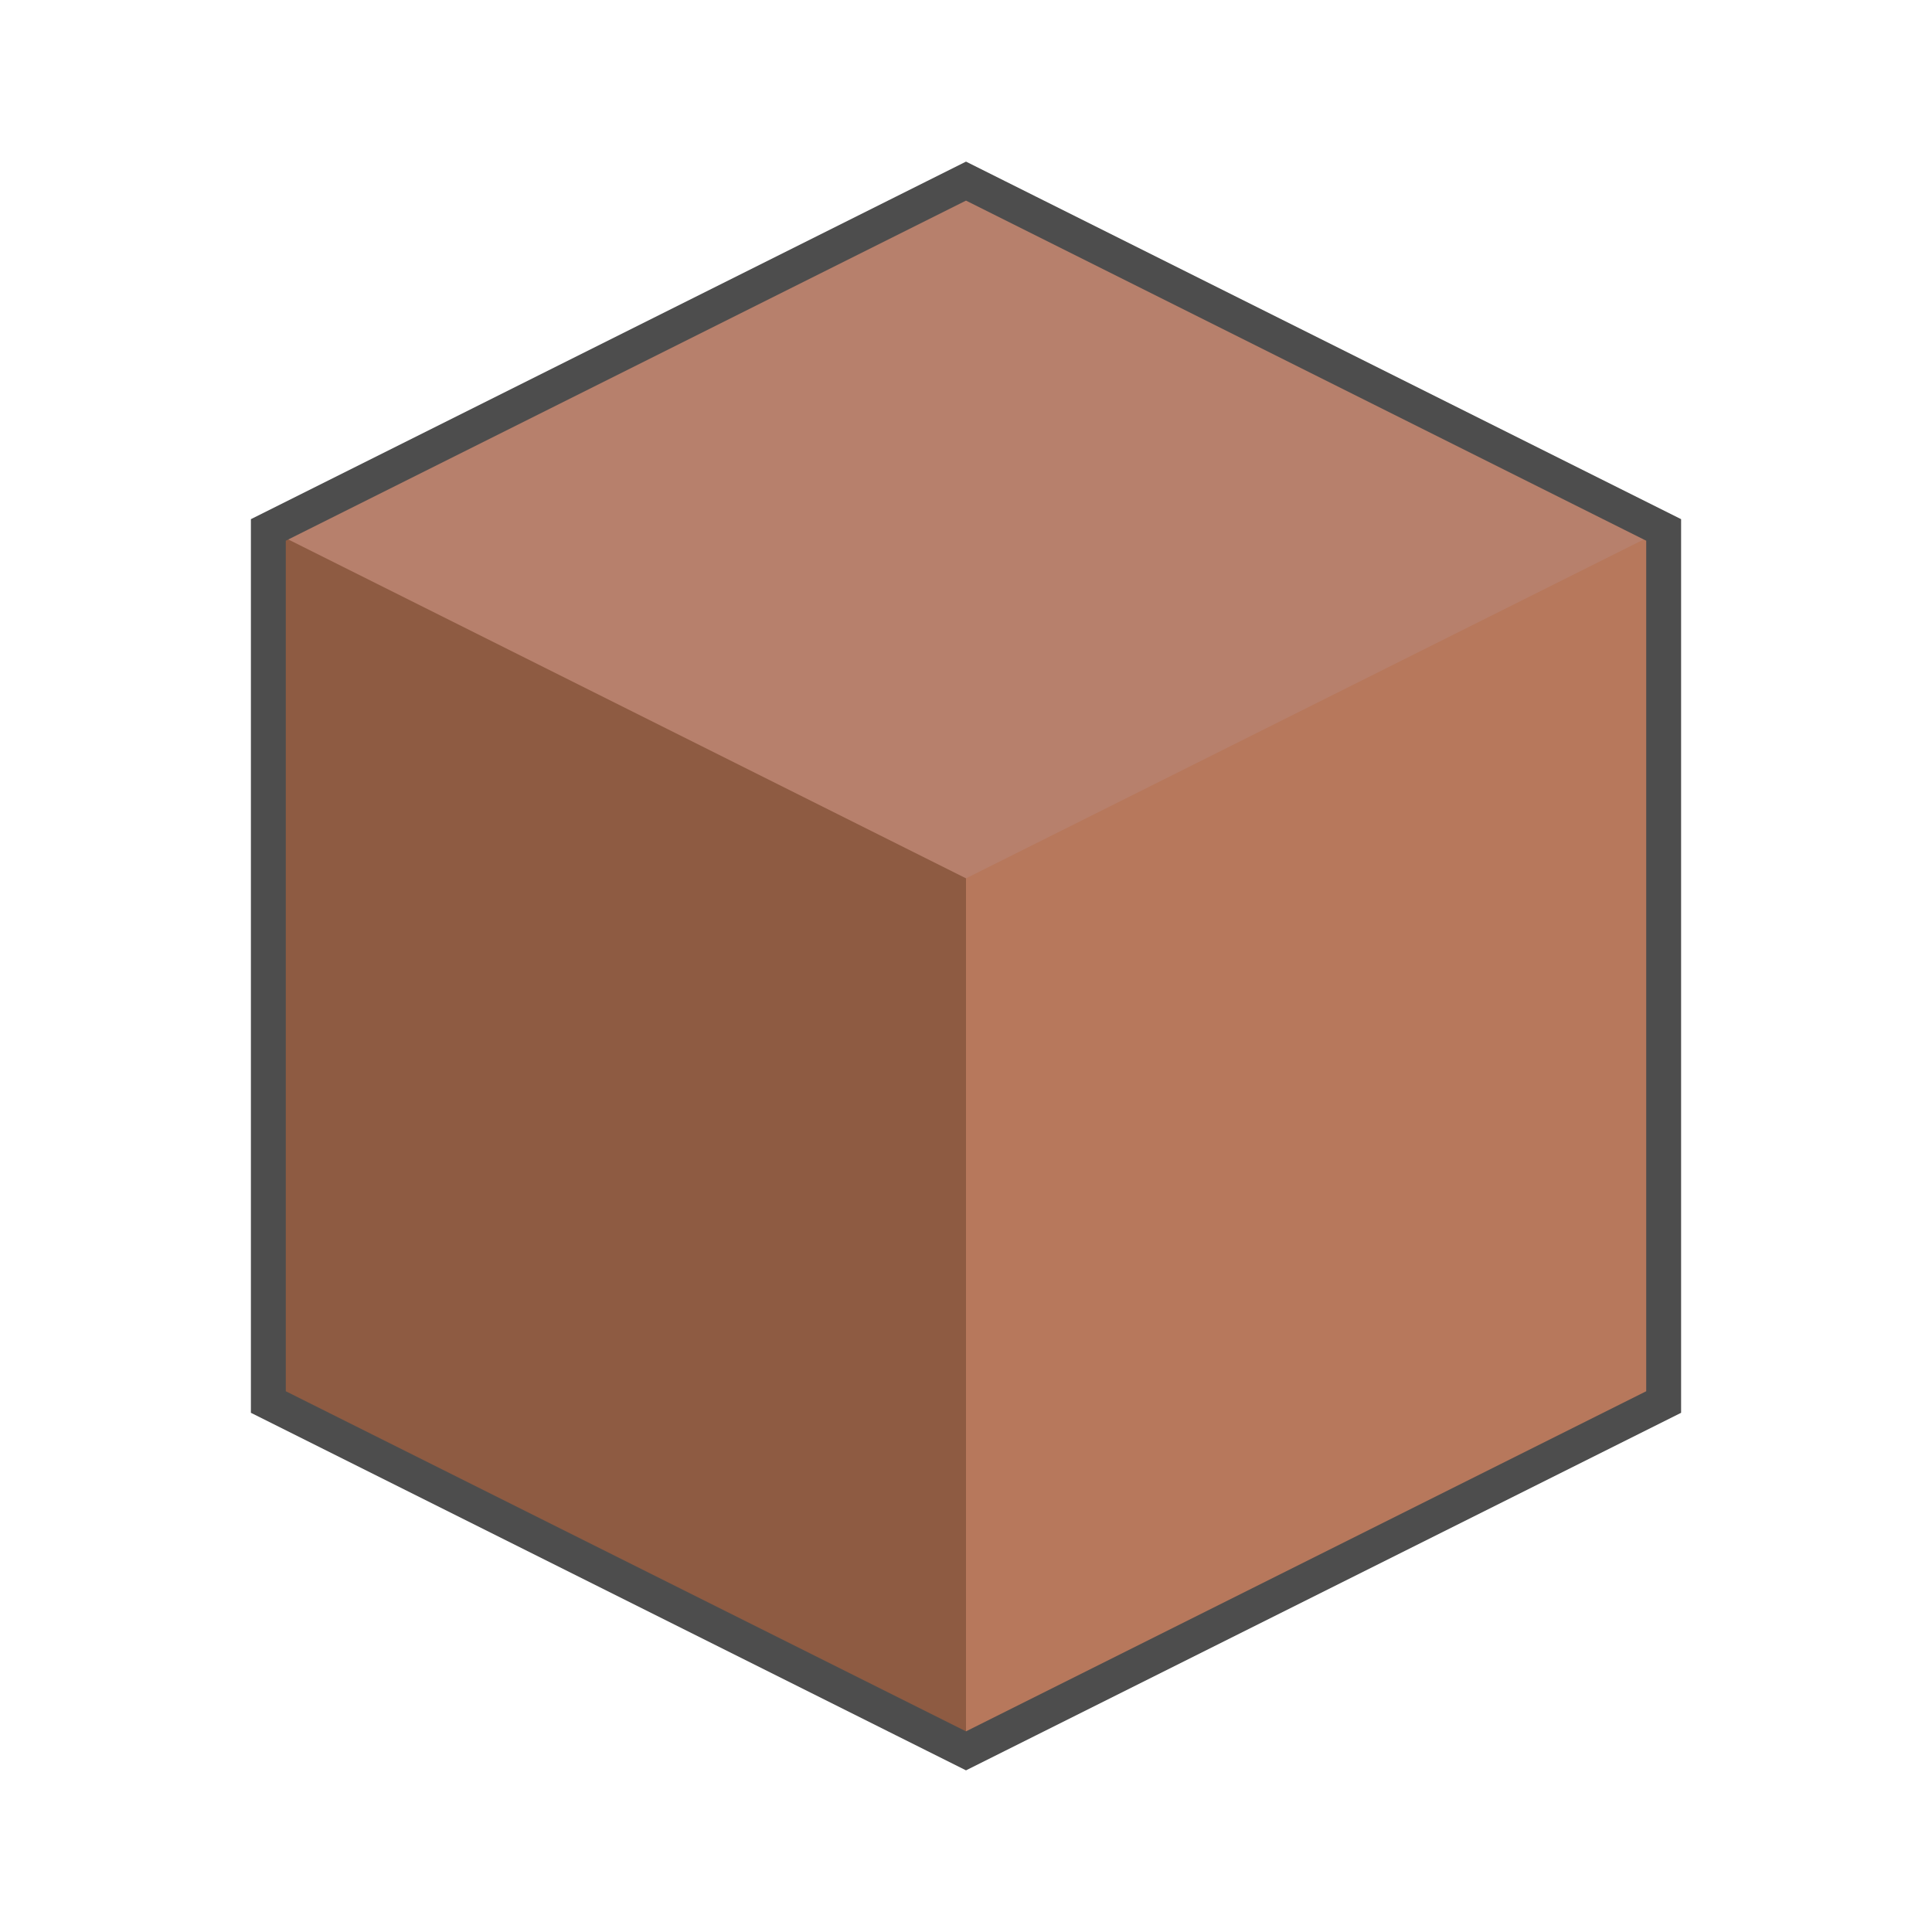 <?xml version="1.0" encoding="UTF-8" standalone="no"?>
<svg
   xmlns:dc="http://purl.org/dc/elements/1.1/"
   xmlns:cc="http://creativecommons.org/ns#"
   xmlns:rdf="http://www.w3.org/1999/02/22-rdf-syntax-ns#"
   xmlns:svg="http://www.w3.org/2000/svg"
   xmlns="http://www.w3.org/2000/svg"
   xmlns:sodipodi="http://sodipodi.sourceforge.net/DTD/sodipodi-0.dtd"
   xmlns:inkscape="http://www.inkscape.org/namespaces/inkscape"
   version="1.1"
   width="30"
   height="30"
   viewBox="0 0 48 55.385"
   id="svg14"
   sodipodi:docname="caramel.svg"
   inkscape:version="0.92.0 r15299">
  <defs
     id="defs18" />
  <sodipodi:namedview
     pagecolor="#ffffff"
     bordercolor="#666666"
     borderopacity="1"
     objecttolerance="10"
     gridtolerance="10"
     guidetolerance="10"
     inkscape:pageopacity="0"
     inkscape:pageshadow="2"
     inkscape:window-width="1440"
     inkscape:window-height="837"
     id="namedview16"
     showgrid="false"
     inkscape:zoom="9.0769231"
     inkscape:cx="1.8898305"
     inkscape:cy="13"
     inkscape:window-x="-8"
     inkscape:window-y="-8"
     inkscape:window-maximized="1"
     inkscape:current-layer="svg14" />
  <g
     transform="translate(0,-1000.183)"
     id="g12">
    <g
       transform="translate(-6,1003)"
       id="g10">
      <path
         d="m 30,2.518 -20,10 20,10 20,-10 z"
         id="path2"
         inkscape:connector-curvature="0"
         style="fill:#b7806c" />
      <path
         d="m 30,22.362 v 25 l 20,-10 v -25 z"
         id="path4"
         inkscape:connector-curvature="0"
         style="fill:#b7785c" />
      <path
         d="m 30,22.362 v 25 l -20,-10 v -25 z"
         id="path6"
         inkscape:connector-curvature="0"
         style="fill:#8e5b42" />
      <path
         d="m 30,2.375 -20,10 v 25 l 20,10 20,-10 v -25 z"
         id="path8"
         inkscape:connector-curvature="0"
         style="fill:none;stroke:#4d4d4d" />
    </g>
  </g>
</svg>
